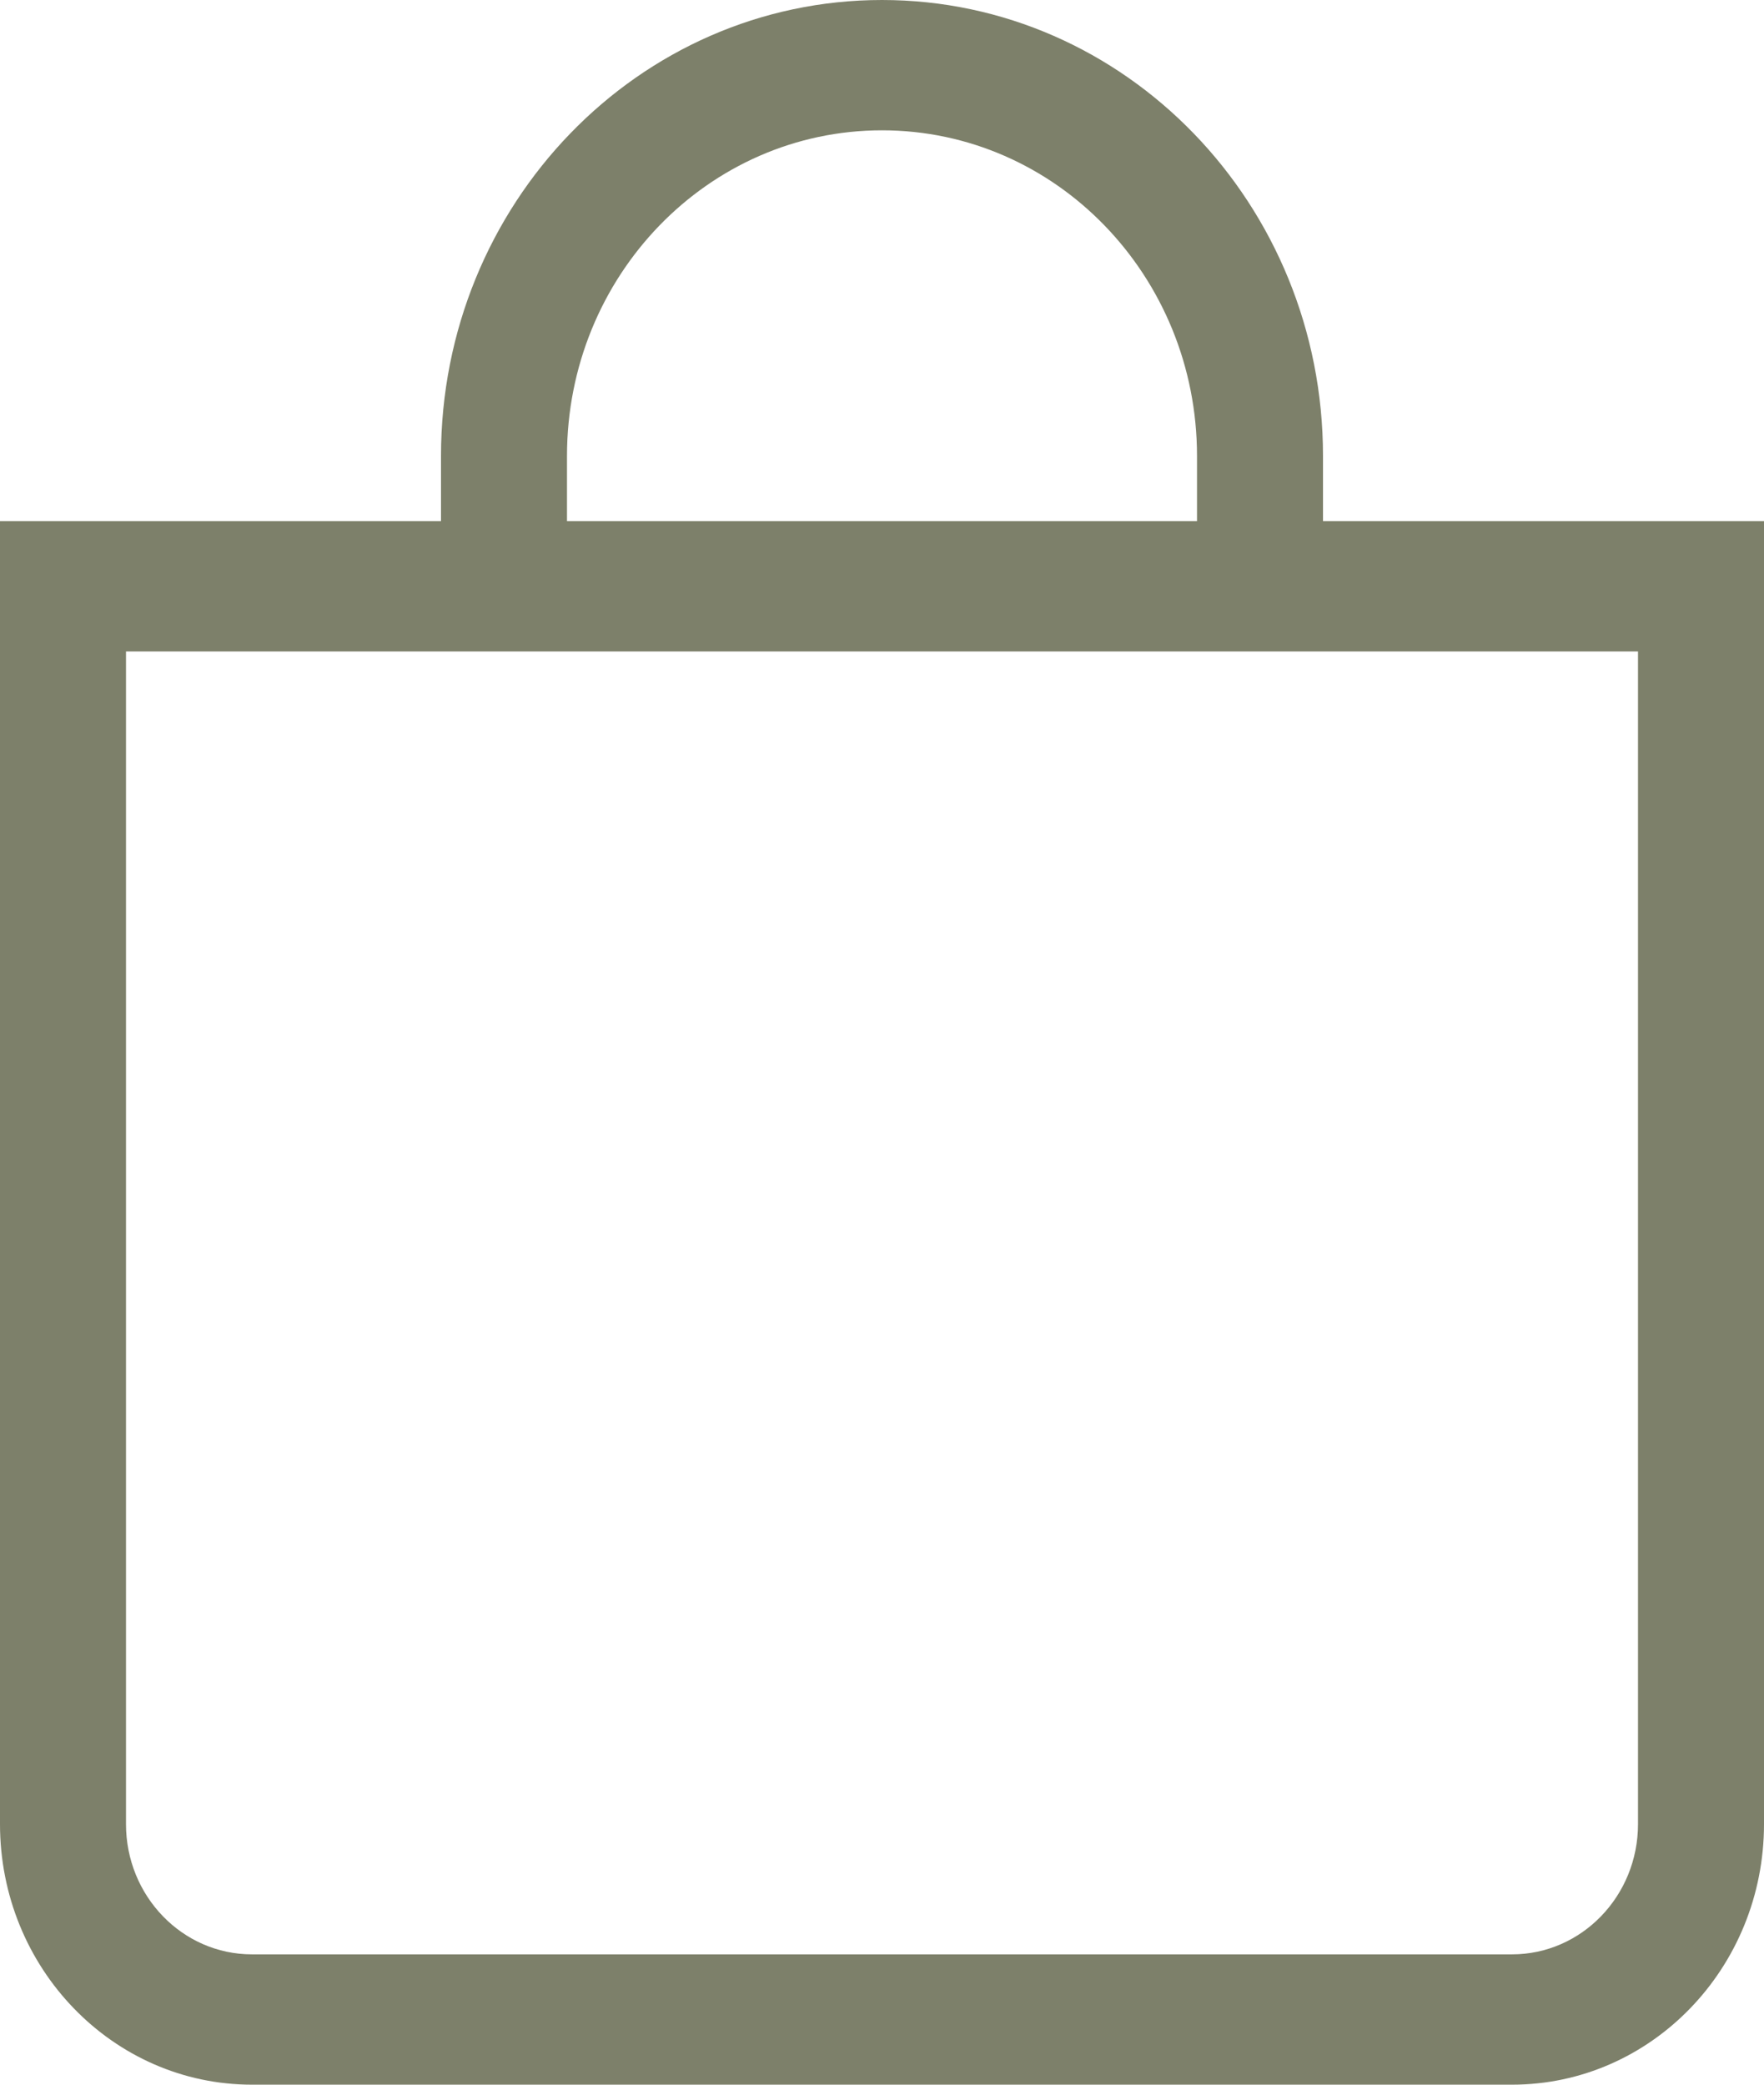 <svg width="33" height="39" viewBox="0 0 33 39" fill="none" xmlns="http://www.w3.org/2000/svg">
<path fill-rule="evenodd" clip-rule="evenodd" d="M16.5 2.438C13.245 2.438 10.607 5.166 10.607 8.531V9.75H22.393V8.531C22.393 5.166 19.755 2.438 16.5 2.438ZM24.75 9.75V8.531C24.75 3.82 21.056 0 16.5 0C11.944 0 8.25 3.82 8.25 8.531V9.75H0V34.125C0 36.817 2.111 39 4.714 39H28.286C30.889 39 33 36.817 33 34.125V9.75H24.75ZM2.357 12.188V34.125C2.357 35.471 3.412 36.562 4.714 36.562H28.286C29.587 36.562 30.643 35.471 30.643 34.125V12.188H2.357Z" fill="#7D806A"/>
</svg>
